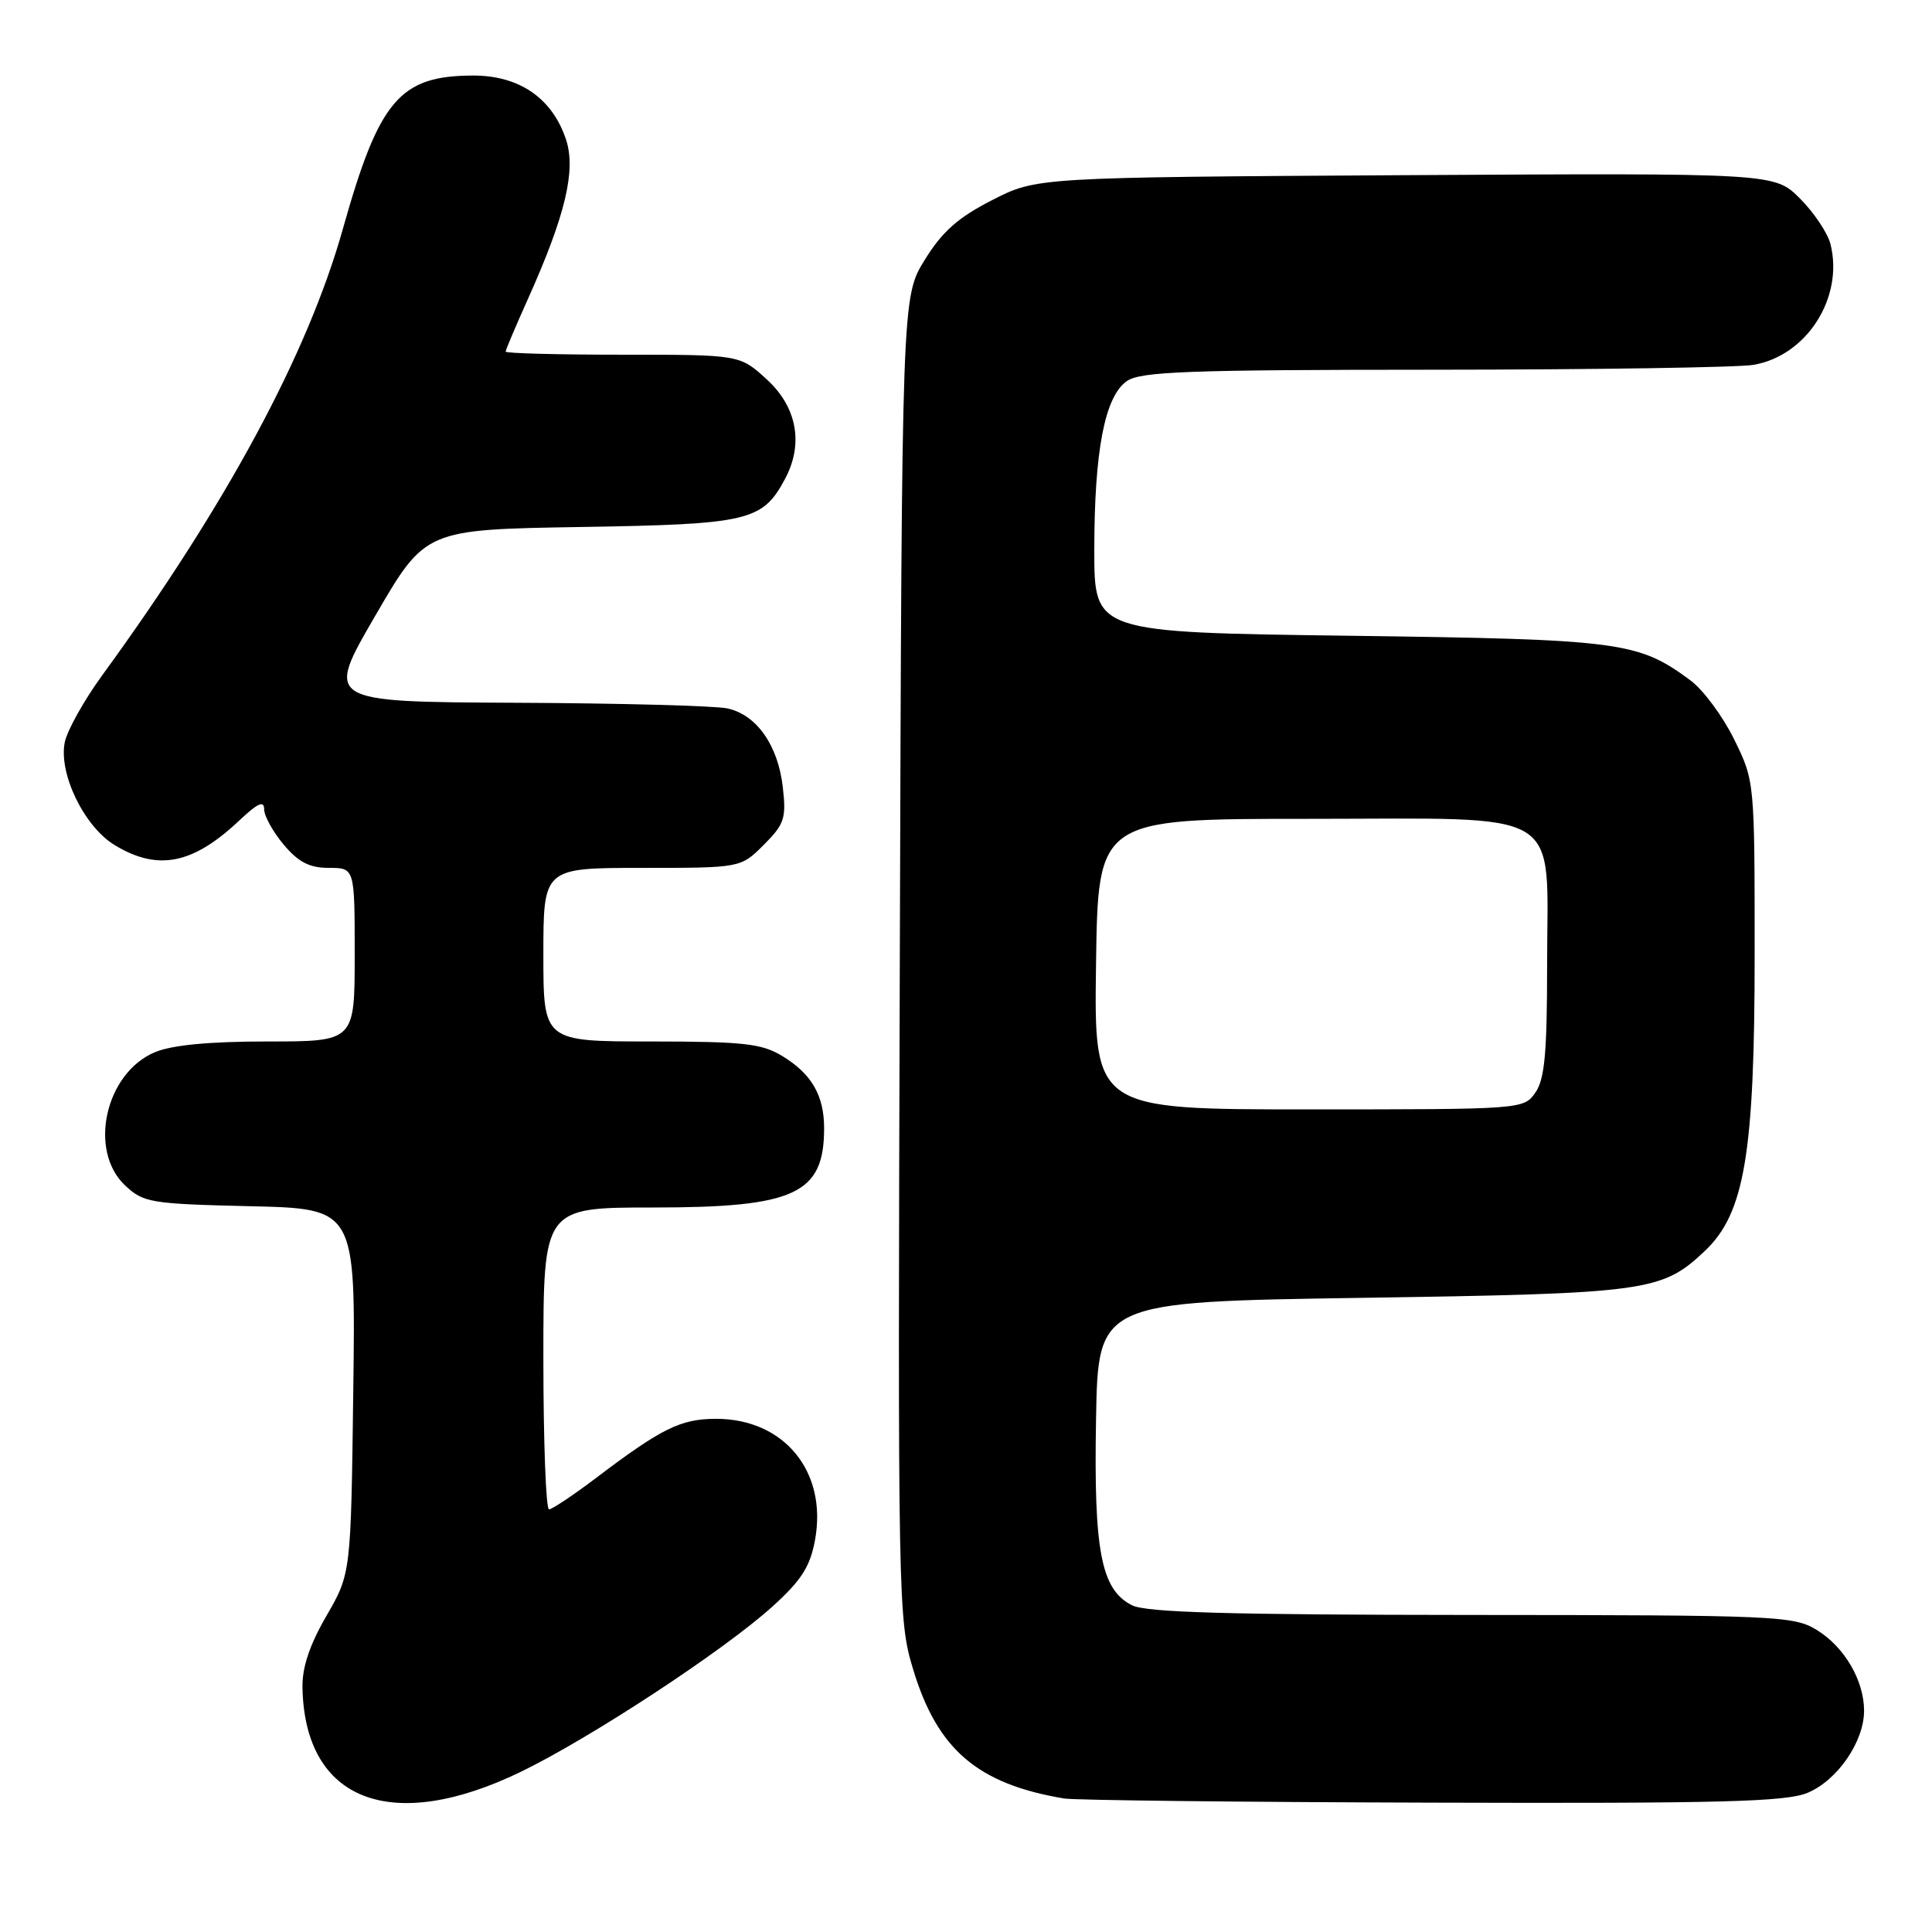 <?xml version="1.0" encoding="UTF-8" standalone="no"?>
<!DOCTYPE svg PUBLIC "-//W3C//DTD SVG 1.1//EN" "http://www.w3.org/Graphics/SVG/1.1/DTD/svg11.dtd" >
<svg xmlns="http://www.w3.org/2000/svg" xmlns:xlink="http://www.w3.org/1999/xlink" version="1.1" viewBox="0 0 256 256">
 <g >
 <path fill="currentColor"
d=" M 69.00 234.78 C 78.28 230.28 95.96 218.67 102.38 212.85 C 106.20 209.39 107.35 207.59 108.00 204.03 C 109.64 195.00 103.91 188.00 94.88 188.00 C 90.19 188.01 87.67 189.25 78.95 195.86 C 75.95 198.13 73.16 199.99 72.75 200.00 C 72.34 200.00 72.00 191.00 72.00 180.00 C 72.00 160.00 72.00 160.00 86.55 160.00 C 105.35 160.00 109.20 158.21 109.20 149.50 C 109.20 145.17 107.55 142.30 103.69 139.95 C 100.93 138.27 98.60 138.01 86.25 138.00 C 72.00 138.00 72.00 138.00 72.00 126.50 C 72.00 115.00 72.00 115.00 85.08 115.00 C 98.15 115.00 98.15 115.00 101.20 111.95 C 103.93 109.22 104.20 108.43 103.73 104.34 C 103.11 98.77 100.26 94.71 96.39 93.87 C 94.80 93.52 82.16 93.18 68.30 93.12 C 43.09 93.00 43.09 93.00 49.73 81.58 C 56.36 70.17 56.36 70.17 76.93 69.83 C 99.26 69.47 101.03 69.05 104.03 63.44 C 106.50 58.82 105.61 53.94 101.61 50.28 C 98.03 47.00 98.03 47.00 82.51 47.00 C 73.98 47.00 67.00 46.82 67.00 46.59 C 67.00 46.37 68.35 43.18 70.00 39.51 C 74.91 28.56 76.34 22.56 75.01 18.52 C 73.19 13.01 68.82 10.00 62.67 10.01 C 52.96 10.04 50.24 13.24 45.45 30.27 C 40.77 46.93 30.02 66.86 13.53 89.50 C 11.13 92.80 8.90 96.79 8.58 98.36 C 7.75 102.50 11.14 109.51 15.18 111.97 C 20.91 115.46 25.57 114.53 31.75 108.68 C 34.15 106.42 35.00 106.03 35.00 107.23 C 35.00 108.12 36.17 110.23 37.59 111.92 C 39.55 114.25 41.01 115.00 43.59 115.00 C 47.00 115.00 47.00 115.00 47.00 126.50 C 47.00 138.00 47.00 138.00 35.47 138.00 C 27.76 138.00 22.81 138.47 20.53 139.42 C 13.96 142.17 11.65 152.45 16.58 157.08 C 19.01 159.36 19.94 159.52 33.14 159.83 C 47.13 160.15 47.13 160.15 46.81 184.33 C 46.50 208.50 46.50 208.50 43.25 214.12 C 41.02 217.97 40.02 220.97 40.08 223.62 C 40.37 238.65 51.86 243.08 69.00 234.78 Z  M 239.51 237.56 C 243.46 235.91 246.99 230.79 247.00 226.70 C 247.00 222.66 244.39 218.21 240.70 215.96 C 237.66 214.11 235.37 214.01 195.00 213.99 C 162.78 213.97 151.90 213.66 150.00 212.71 C 145.90 210.64 144.92 205.56 145.23 188.10 C 145.50 172.50 145.50 172.50 180.50 171.97 C 218.34 171.40 220.19 171.15 225.90 165.76 C 231.17 160.78 232.50 152.86 232.50 126.50 C 232.50 103.50 232.50 103.50 229.78 97.96 C 228.28 94.91 225.68 91.40 223.99 90.15 C 217.03 85.01 214.82 84.72 178.75 84.24 C 145.00 83.79 145.00 83.79 145.00 72.94 C 145.00 59.74 146.38 52.55 149.31 50.50 C 151.12 49.23 157.37 49.00 189.97 48.99 C 211.16 48.98 230.22 48.69 232.31 48.35 C 239.38 47.18 244.33 39.44 242.55 32.35 C 242.18 30.88 240.36 28.16 238.50 26.30 C 235.13 22.93 235.13 22.93 186.24 23.21 C 137.35 23.50 137.35 23.50 131.46 26.52 C 126.95 28.82 124.85 30.68 122.53 34.44 C 119.50 39.34 119.50 39.34 119.23 126.92 C 118.96 212.75 119.00 214.63 121.01 221.25 C 124.23 231.85 129.55 236.39 141.00 238.31 C 142.38 238.54 164.33 238.79 189.78 238.86 C 228.03 238.98 236.66 238.75 239.51 237.56 Z  M 145.23 127.75 C 145.50 108.50 145.50 108.50 173.34 108.50 C 207.87 108.50 205.00 106.74 205.00 127.89 C 205.00 139.54 204.68 143.01 203.44 144.78 C 201.90 146.99 201.70 147.00 173.42 147.00 C 144.96 147.00 144.96 147.00 145.23 127.75 Z "/>
</g>
</svg>